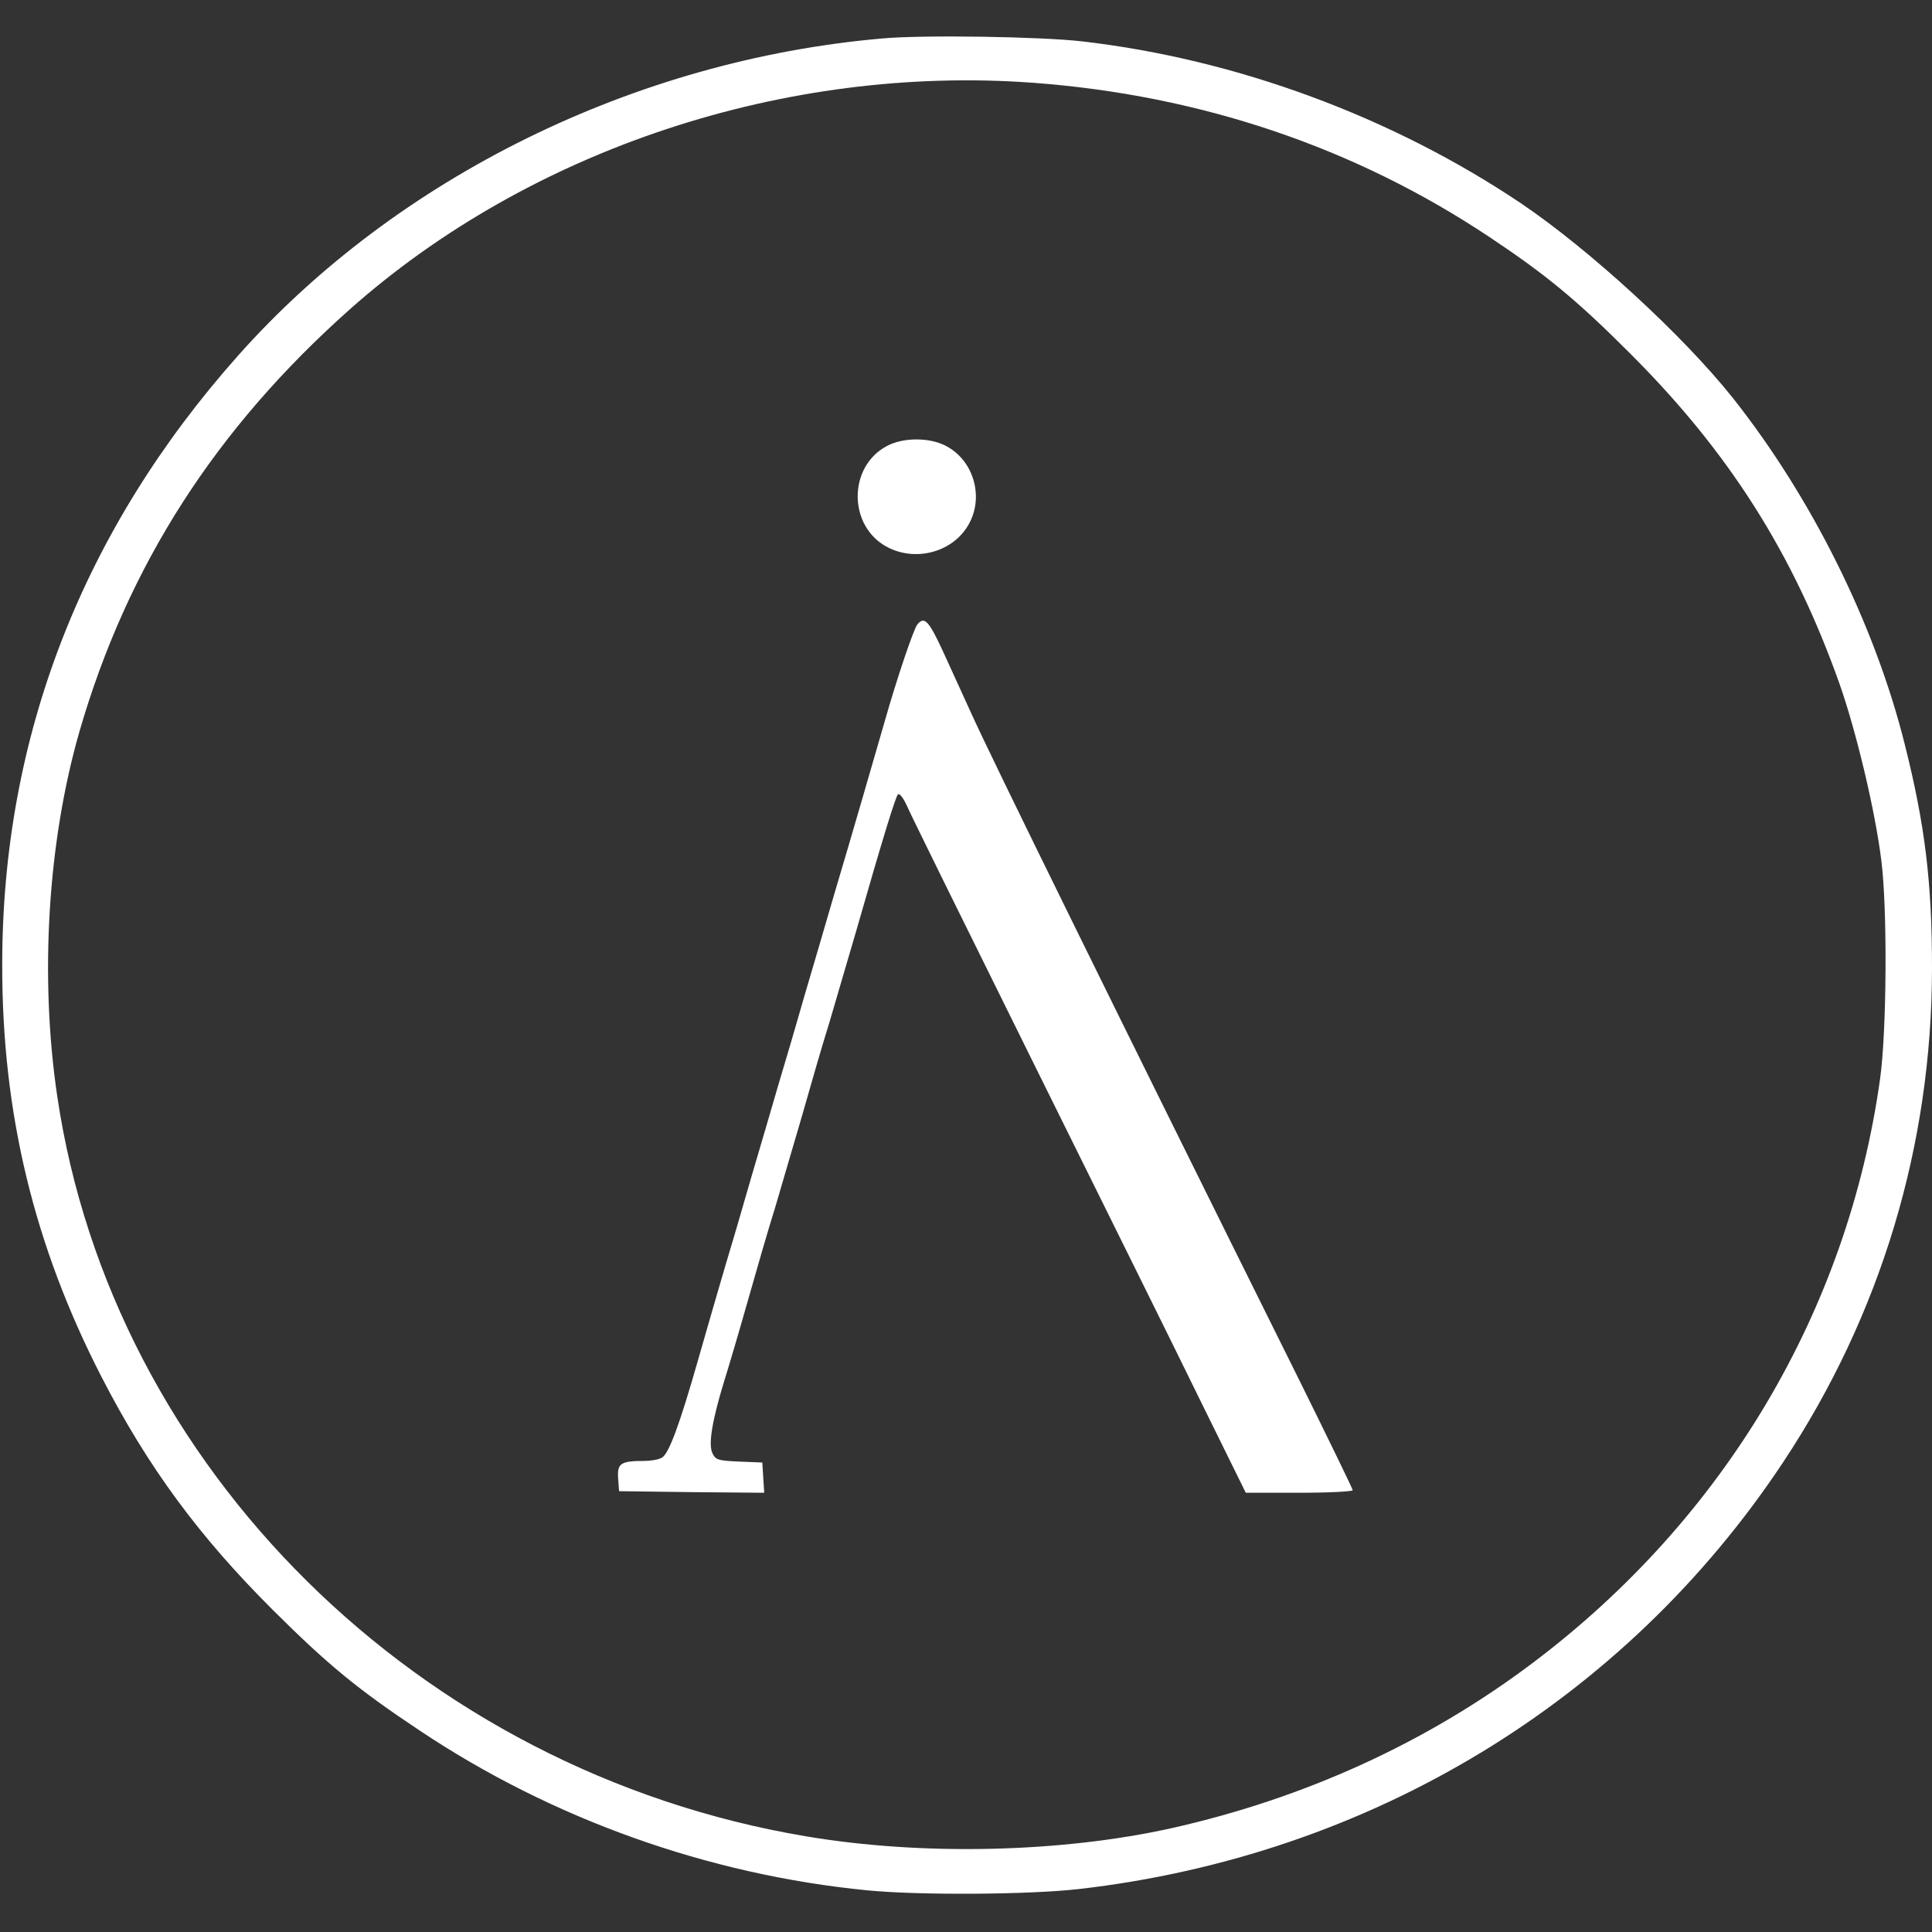 <?xml version="1.0" standalone="no"?>
<!DOCTYPE svg PUBLIC "-//W3C//DTD SVG 20010904//EN"
 "http://www.w3.org/TR/2001/REC-SVG-20010904/DTD/svg10.dtd">
<svg version="1.0" xmlns="http://www.w3.org/2000/svg"
 width="607pt" height="607pt" viewBox="0 0 607 607"
 preserveAspectRatio="xMidYMid meet">
<rect x="0" y="0" width="607" height="607" fill="#333333" stroke="none"/>
<g transform="translate(0,607) scale(0.1,-0.1)"
fill="#fff" stroke="none">
<path d="M2770 5949 c-775 -68 -1523 -436 -2020 -994 -491 -551 -743 -1200
-743 -1915 -1 -466 100 -884 312 -1296 146 -284 307 -502 540 -734 172 -171
264 -247 461 -378 415 -277 905 -452 1404 -501 161 -16 508 -14 666 4 914 105
1715 590 2213 1342 306 462 467 995 467 1553 0 268 -22 448 -85 699 -94 378
-293 778 -541 1091 -156 196 -449 465 -665 611 -405 272 -894 453 -1379 509
-130 15 -502 21 -630 9z m475 -139 c527 -39 1012 -203 1435 -485 176 -117 274
-198 436 -360 315 -313 518 -633 664 -1045 52 -148 112 -399 131 -555 19 -150
17 -533 -4 -684 -102 -730 -489 -1382 -1092 -1836 -332 -250 -716 -425 -1135
-519 -348 -77 -784 -87 -1150 -25 -1214 205 -2177 1157 -2350 2324 -56 377
-30 801 70 1148 151 520 427 950 850 1326 566 502 1368 768 2145 711z"/>
<path d="M2787 4669 c-124 -65 -123 -255 3 -319 86 -44 196 -16 247 62 58 87
26 211 -67 258 -51 26 -132 26 -183 -1z"/>
<path d="M2882 4108 c-12 -16 -63 -166 -102 -303 -30 -104 -101 -350 -165
-565 -20 -69 -58 -199 -85 -290 -26 -91 -64 -221 -85 -290 -20 -69 -58 -199
-85 -290 -26 -91 -64 -221 -85 -290 -20 -69 -57 -195 -81 -280 -59 -207 -93
-299 -115 -310 -10 -6 -35 -10 -56 -10 -73 0 -84 -8 -81 -54 l3 -41 228 -3
228 -2 -3 47 -3 48 -73 3 c-66 3 -74 5 -84 27 -13 28 0 104 37 225 13 41 47
156 75 255 28 99 66 230 85 290 18 61 56 191 85 290 28 99 66 230 85 290 18
61 56 191 85 290 85 297 123 419 131 429 5 5 17 -11 28 -35 10 -24 192 -393
403 -819 211 -426 447 -902 523 -1058 l139 -282 168 0 c92 0 168 4 168 8 0 4
-75 158 -166 342 -588 1183 -969 1958 -1033 2100 -29 63 -69 151 -89 195 -44
95 -58 110 -80 83z"/>
</g>
</svg>
